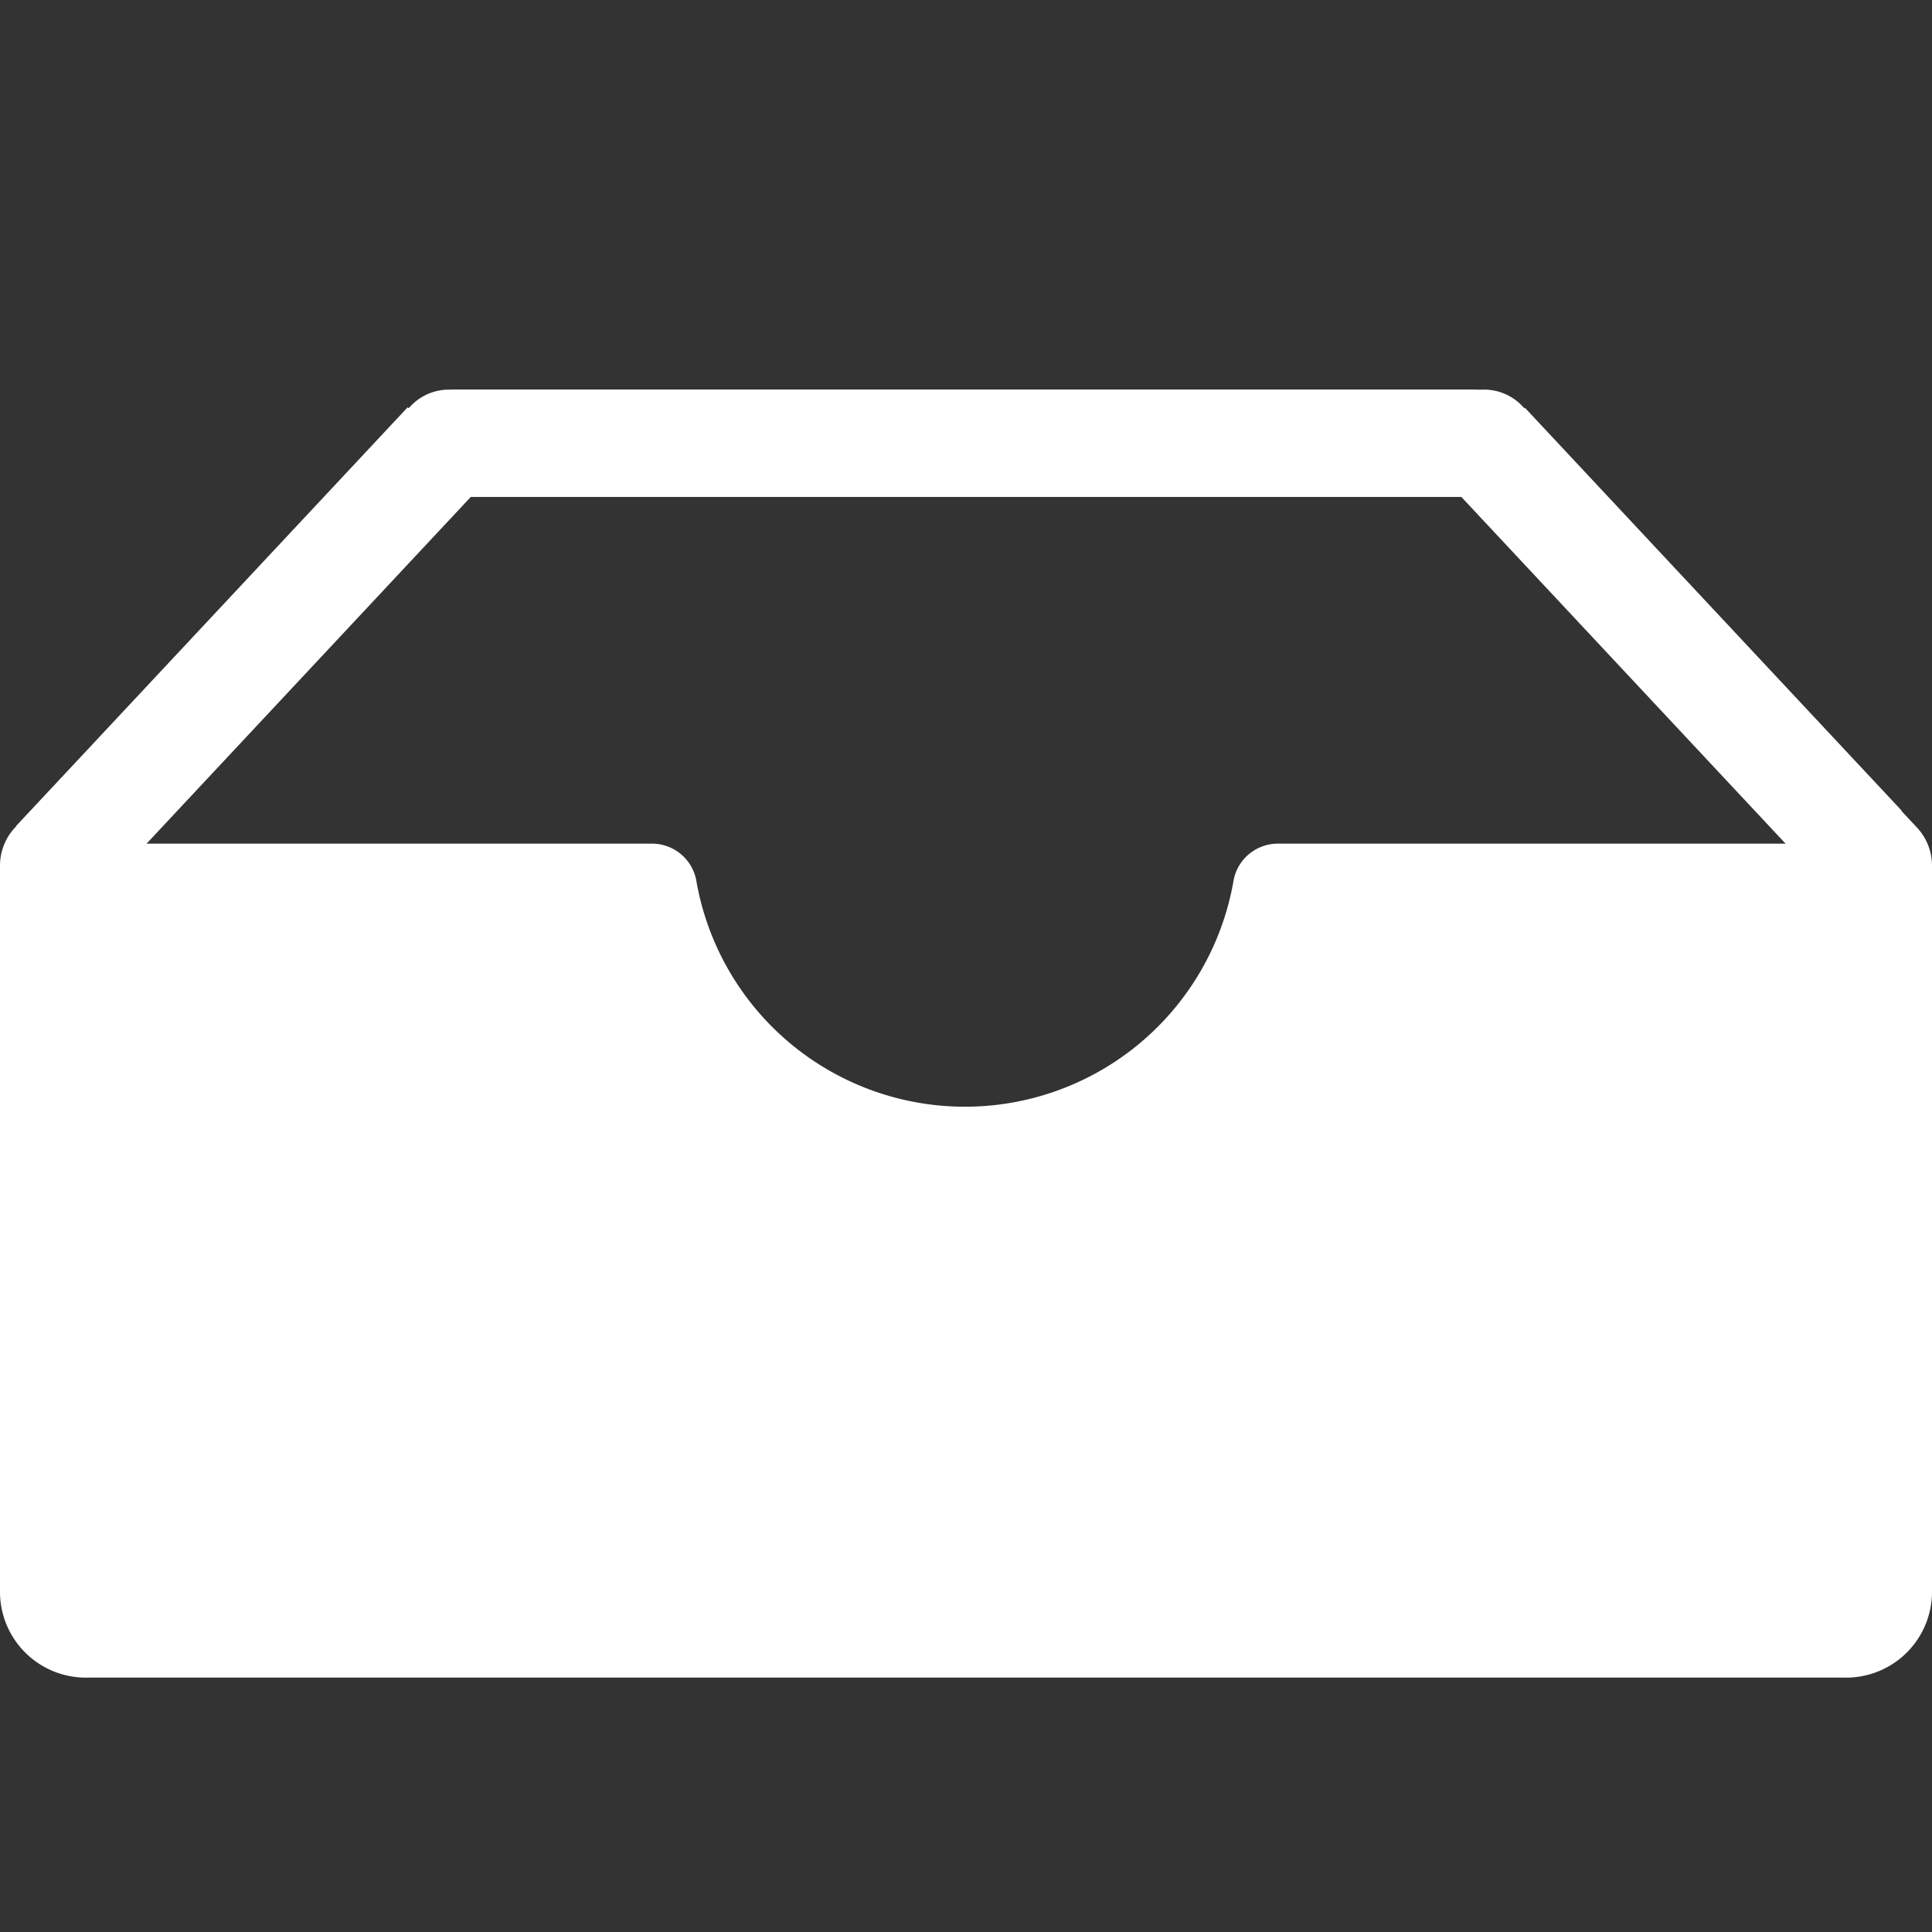 <svg id="图层_1" data-name="图层 1" xmlns="http://www.w3.org/2000/svg" width="18" height="18" viewBox="0 0 18 18">
  <rect x="0" y="0" width="18" height="18" fill="#333333" stroke="none"/>
  <defs>
    <style>
      .cls-1 {
        fill: #fff;
      }
    </style>
  </defs>
  <title>容器</title>
  <g>
    <path class="cls-1" d="M13.82,3.63H4.18a0.49,0.49,0,0,0-.36.16L0.14,7.71A0.52,0.52,0,0,0,0,8.07v6.77a0.8,0.8,0,0,0,.81.79H17.19A0.8,0.8,0,0,0,18,14.83V8.07a0.52,0.52,0,0,0-.14-0.36L14.18,3.78A0.49,0.49,0,0,0,13.82,3.63Zm-9.33.71h9a0.49,0.49,0,0,1,.36.16L17,7.86H11.91a0.42,0.42,0,0,0-.42.36,2.54,2.54,0,0,1-5,0,0.42,0.42,0,0,0-.42-0.36H1L4.13,4.49A0.49,0.49,0,0,1,4.49,4.33Z"/>
    <rect class="cls-1" x="1.84" y="3.42" width="1" height="5.34" transform="translate(4.79 0.04) rotate(43.08)"/>
    <rect class="cls-1" x="15.09" y="3.44" width="1" height="5.14" transform="translate(31.09 -0.24) rotate(136.92)"/>
    <rect class="cls-1" x="8.48" y="-0.65" width="1" height="9.55" transform="translate(13.1 -4.85) rotate(90)"/>
  </g>
</svg>
